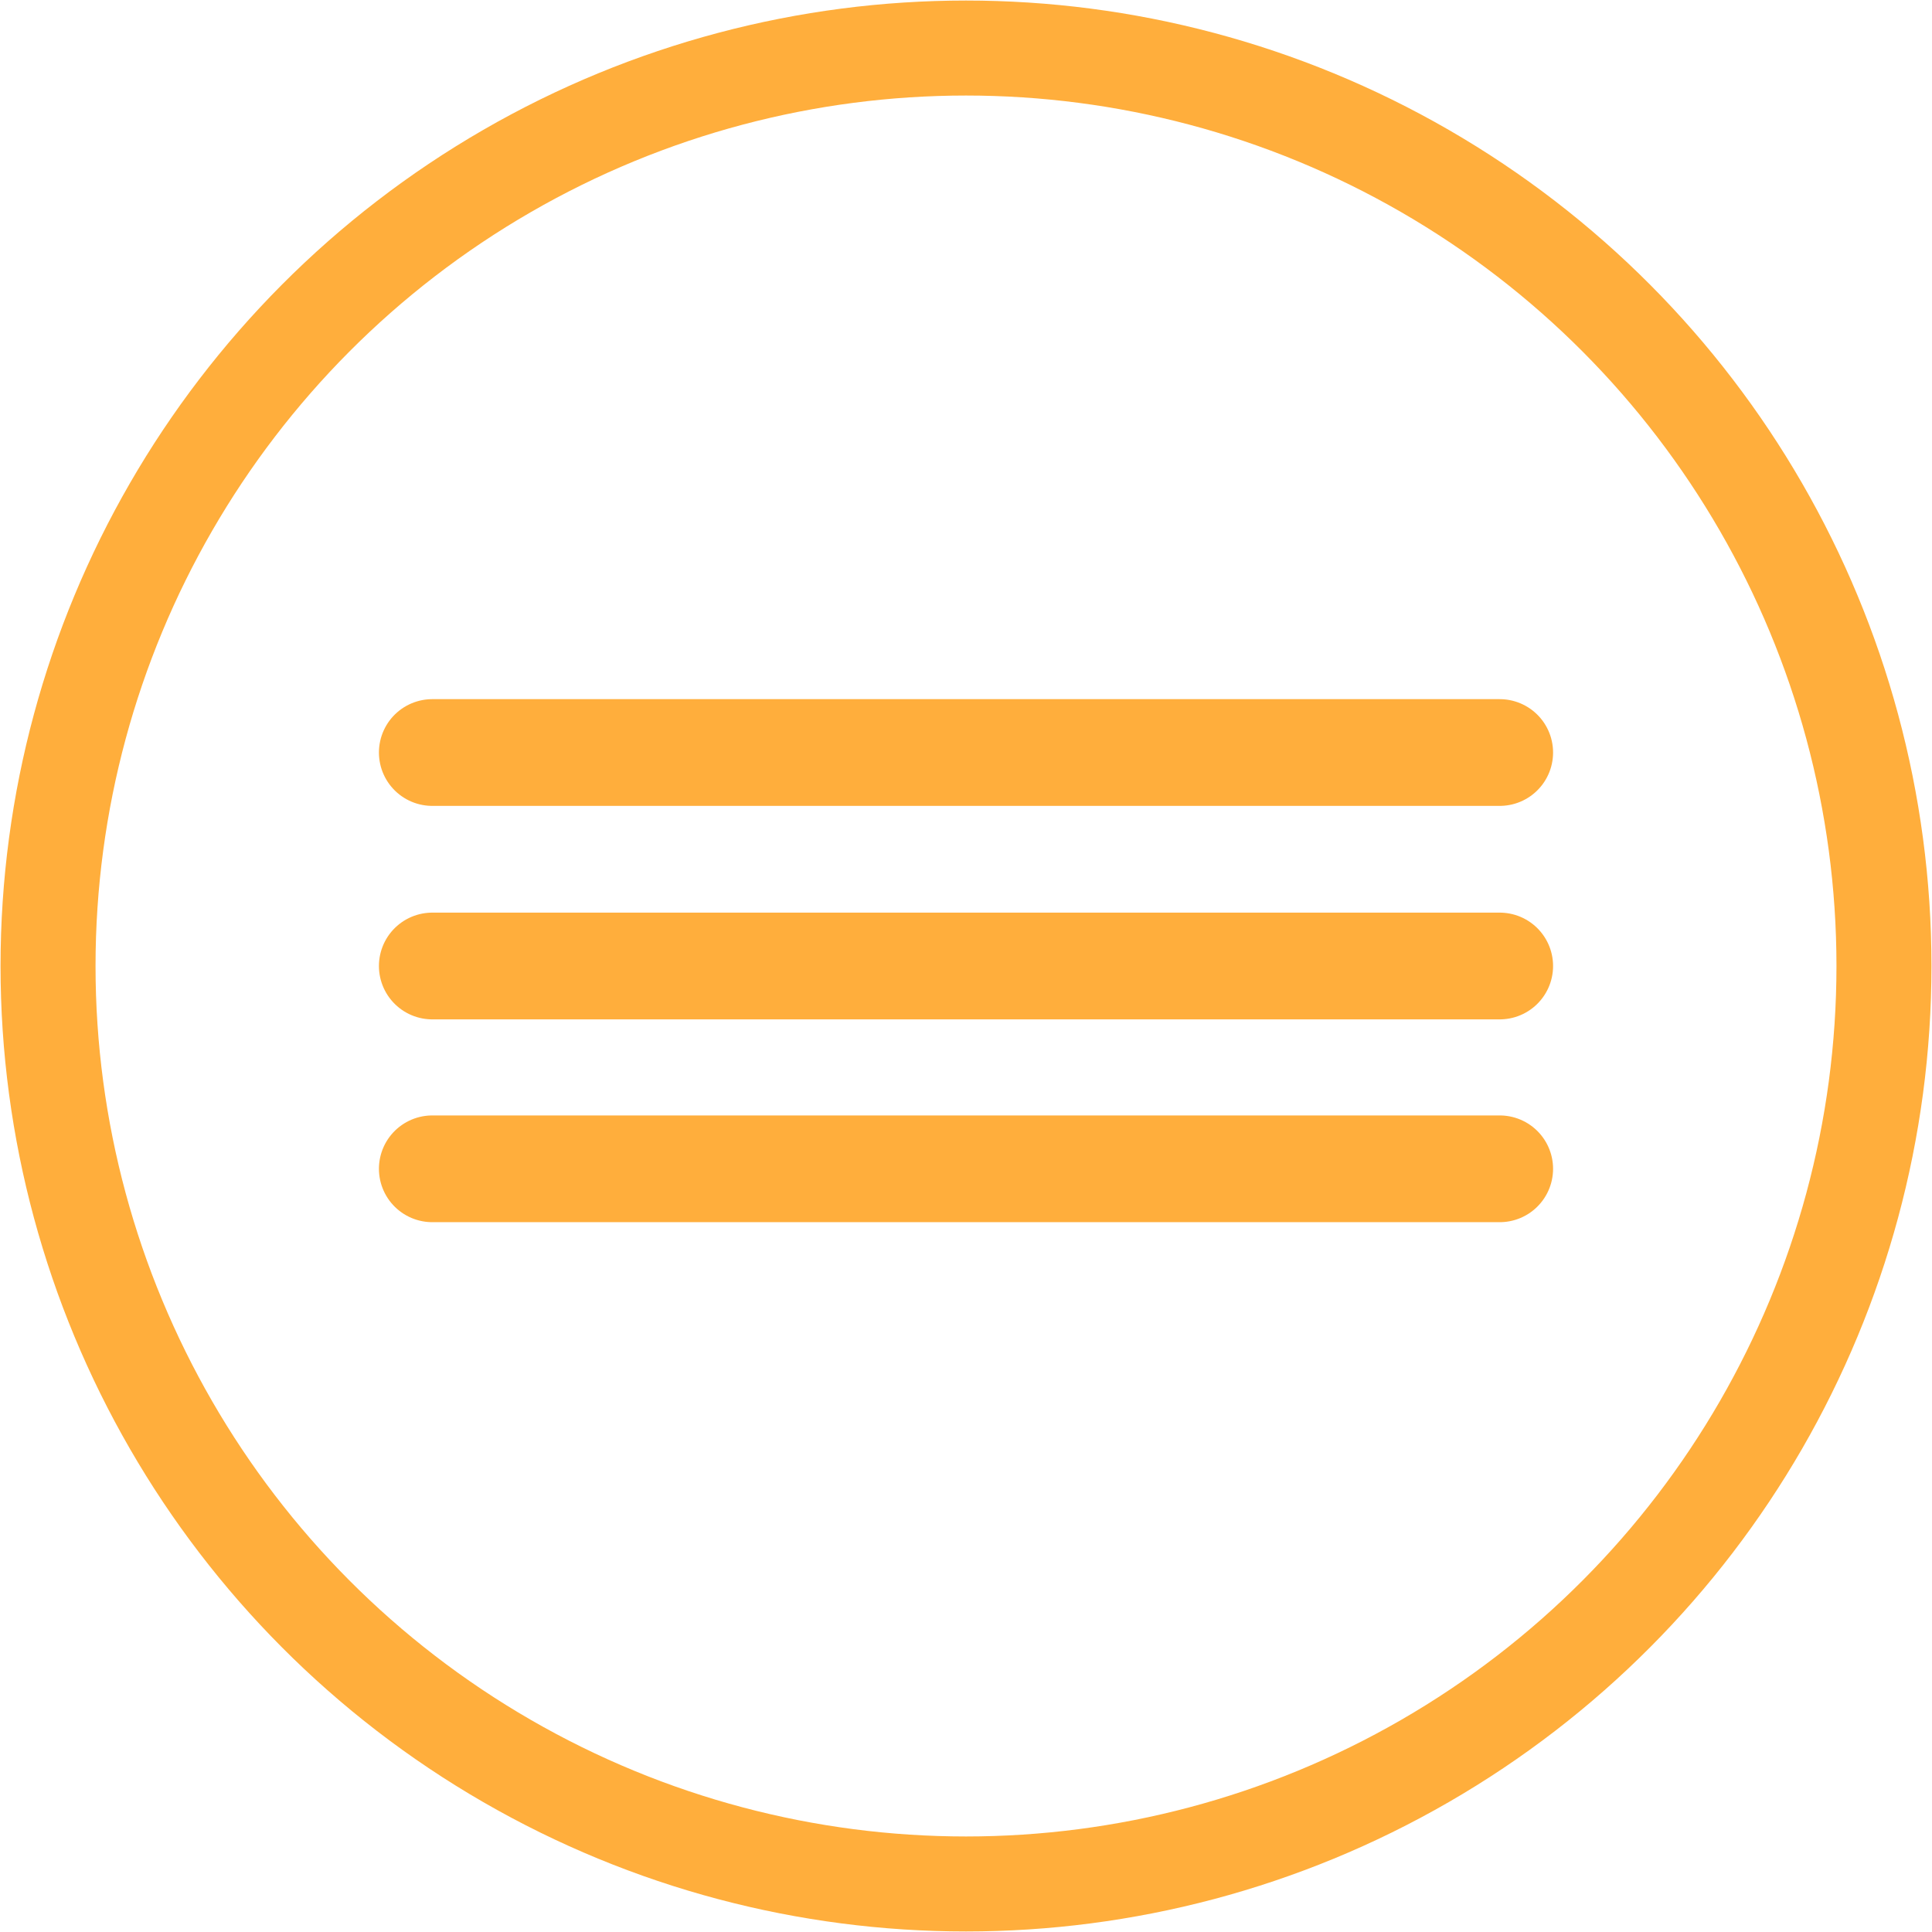<?xml version="1.0" encoding="utf-8"?>
<!-- Generator: Adobe Illustrator 22.0.1, SVG Export Plug-In . SVG Version: 6.00 Build 0)  -->
<svg version="1.1" id="Layer_1" xmlns="http://www.w3.org/2000/svg" xmlns:xlink="http://www.w3.org/1999/xlink" x="0px" y="0px"
	 viewBox="0 0 36.2 36.2" style="enable-background:new 0 0 36.2 36.2;" xml:space="preserve">
<style type="text/css">
	.st0{display:none;fill:none;stroke:#444140;stroke-miterlimit:10;}
	.st1{display:none;fill:#FFAE3C;stroke:#FFAE3C;stroke-width:1.5;stroke-linejoin:round;stroke-miterlimit:10;}
	.st2{fill:#C6C2B5;stroke:#FFAE3C;stroke-width:2;stroke-linecap:round;stroke-linejoin:round;stroke-miterlimit:10;}
	.st3{fill:none;stroke:#FFAE3C;stroke-width:1.78;stroke-linecap:round;stroke-linejoin:round;stroke-miterlimit:10;}
</style>
<line class="st0" x1="-36.4" y1="419.2" x2="-27.4" y2="419.2"/>
<line class="st0" x1="60.2" y1="419.2" x2="69.2" y2="419.2"/>
<line class="st1" x1="11.5" y1="388.7" x2="10" y2="384.6"/>
<line class="st1" x1="25" y1="388.5" x2="26.8" y2="383.7"/>
<line class="st2" x1="8.1" y1="18.1" x2="28.1" y2="18.1"/>
<line class="st2" x1="8.1" y1="14.1" x2="28.1" y2="14.1"/>
<line class="st2" x1="8.1" y1="21.9" x2="28.1" y2="21.9"/>
<circle class="st3" cx="18.1" cy="18.1" r="17.2"/>
</svg>
